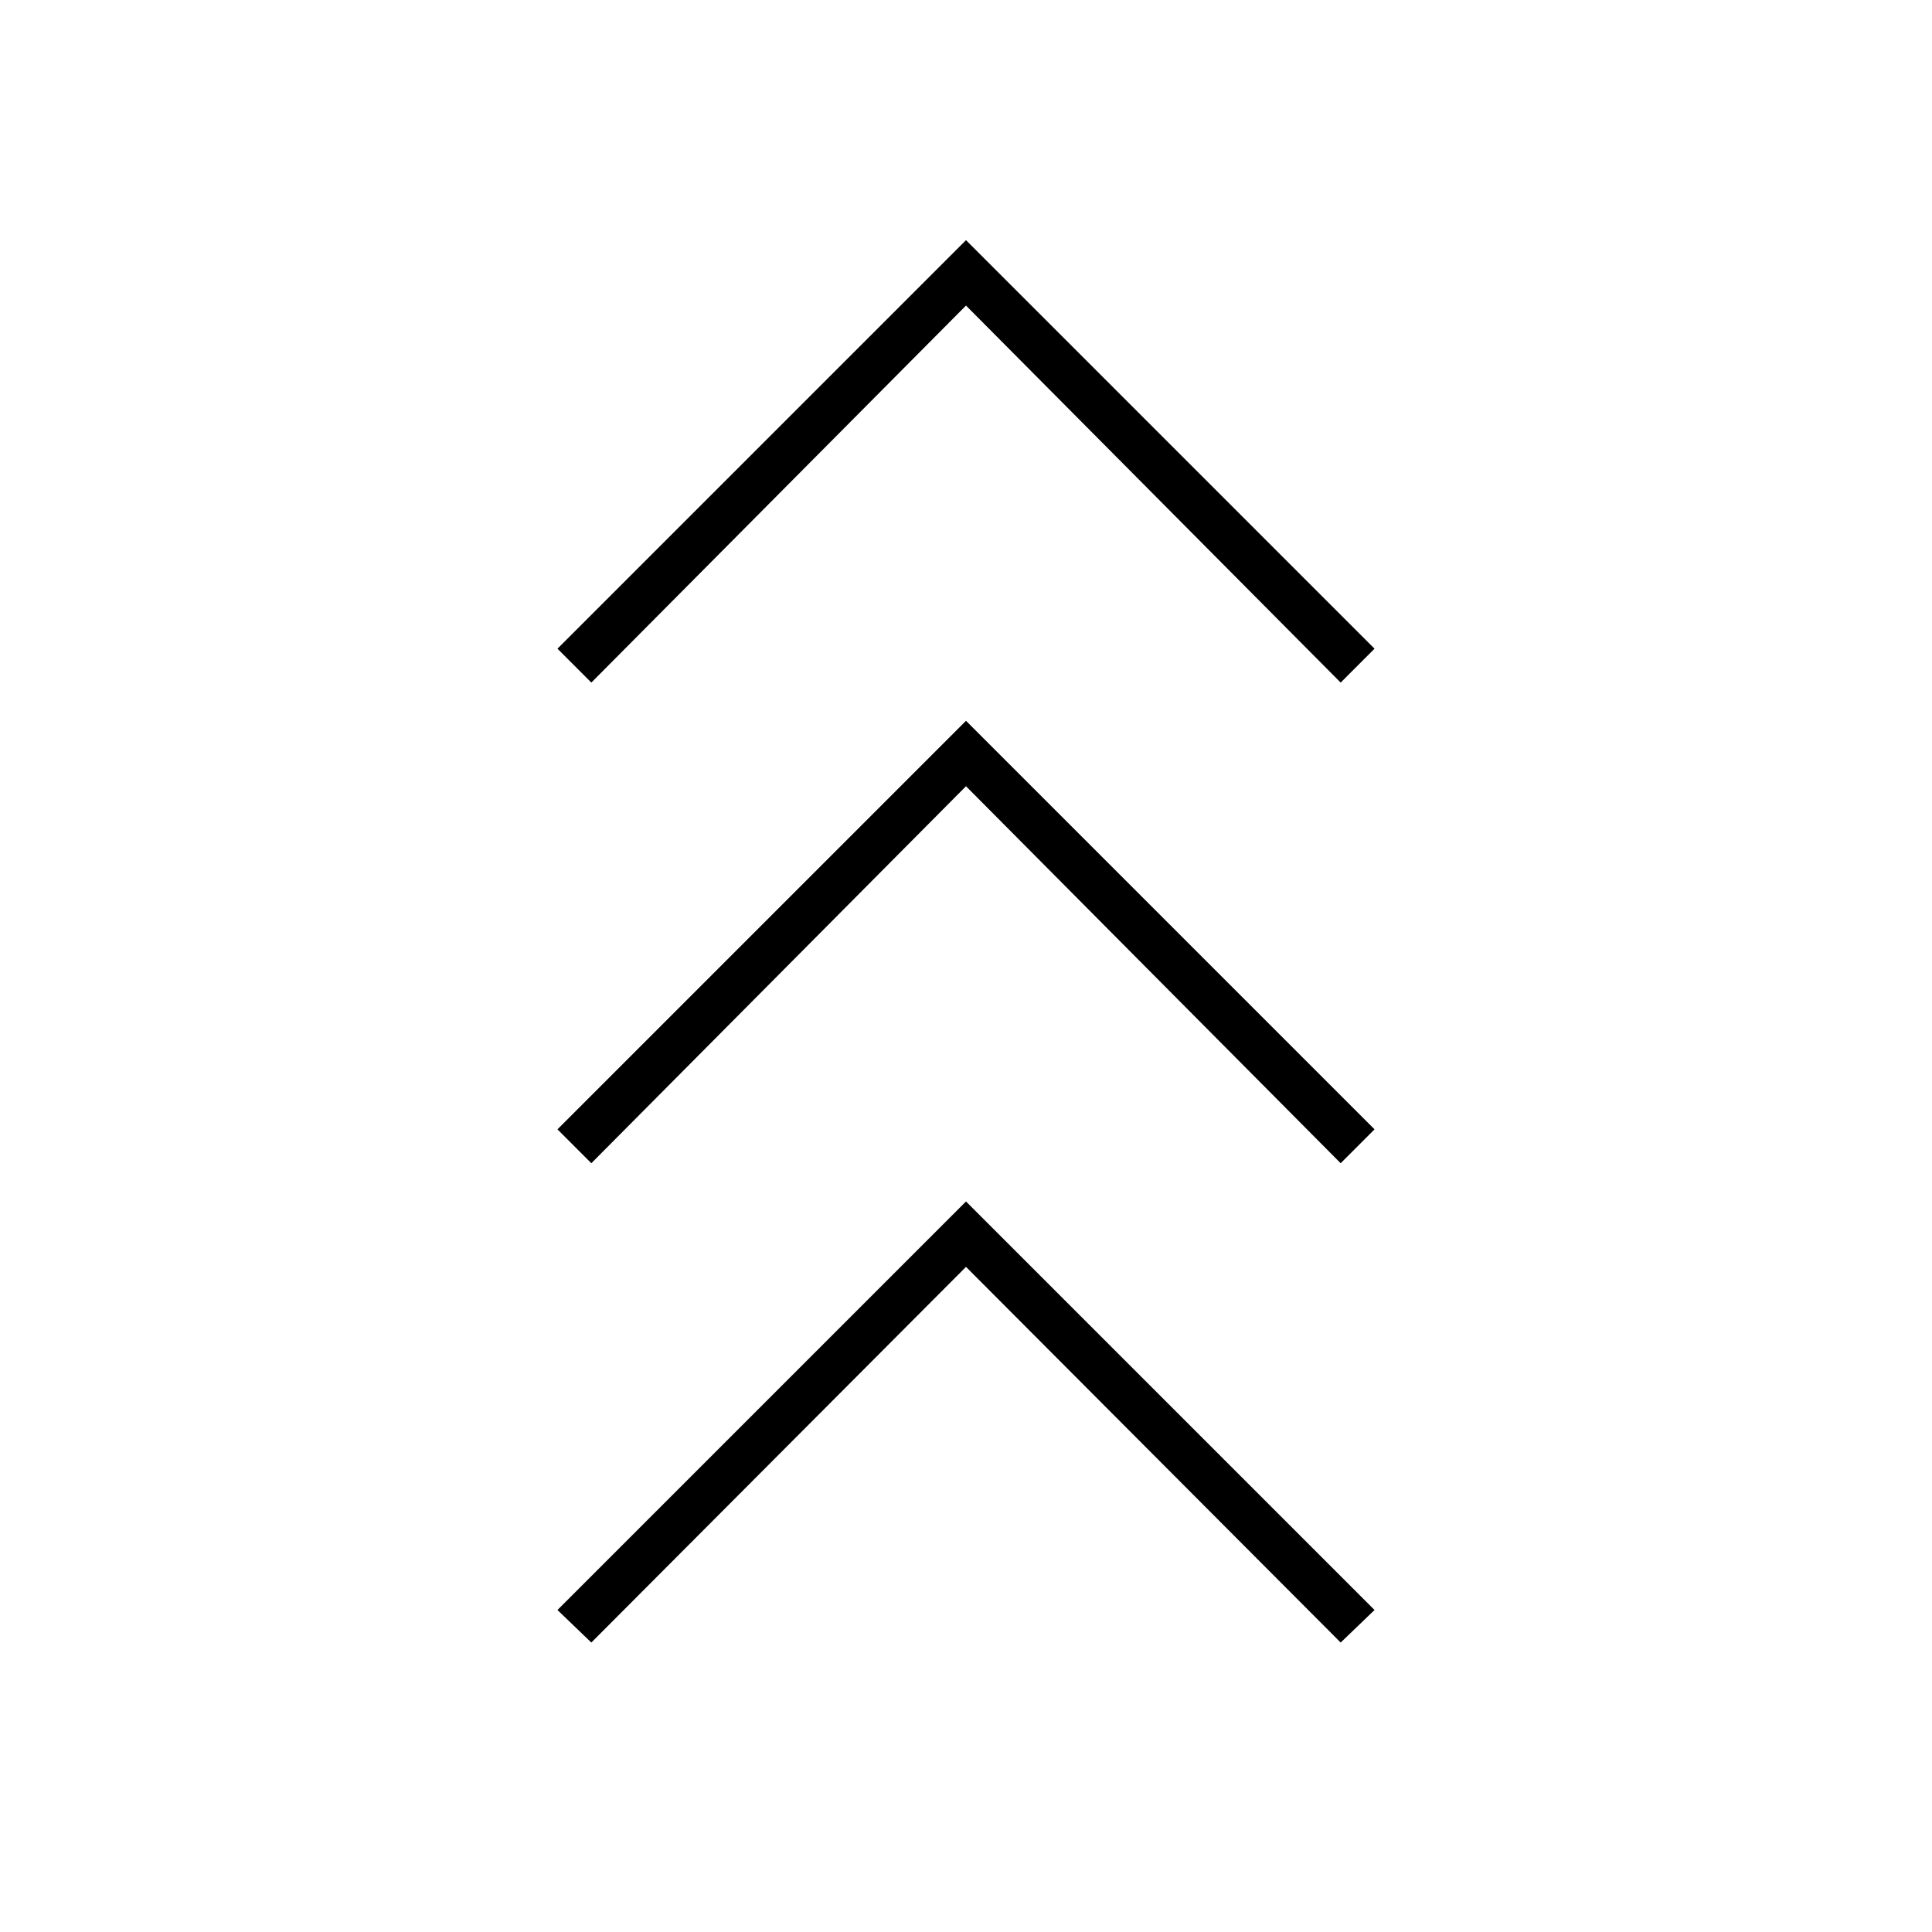 <svg xmlns="http://www.w3.org/2000/svg" height="40" viewBox="0 -960 960 960" width="40"><path d="M293.83-143.83 277-160l203-203 203 203-16.83 16.17L480-330.5 293.83-143.83Zm0-238.17L277-398.83l203-203 203 203L666.17-382 480-569.33 293.83-382Zm0-238.83L277-637.67l203-203 203 203-16.83 16.84L480-808.17 293.83-620.83Z"/></svg>